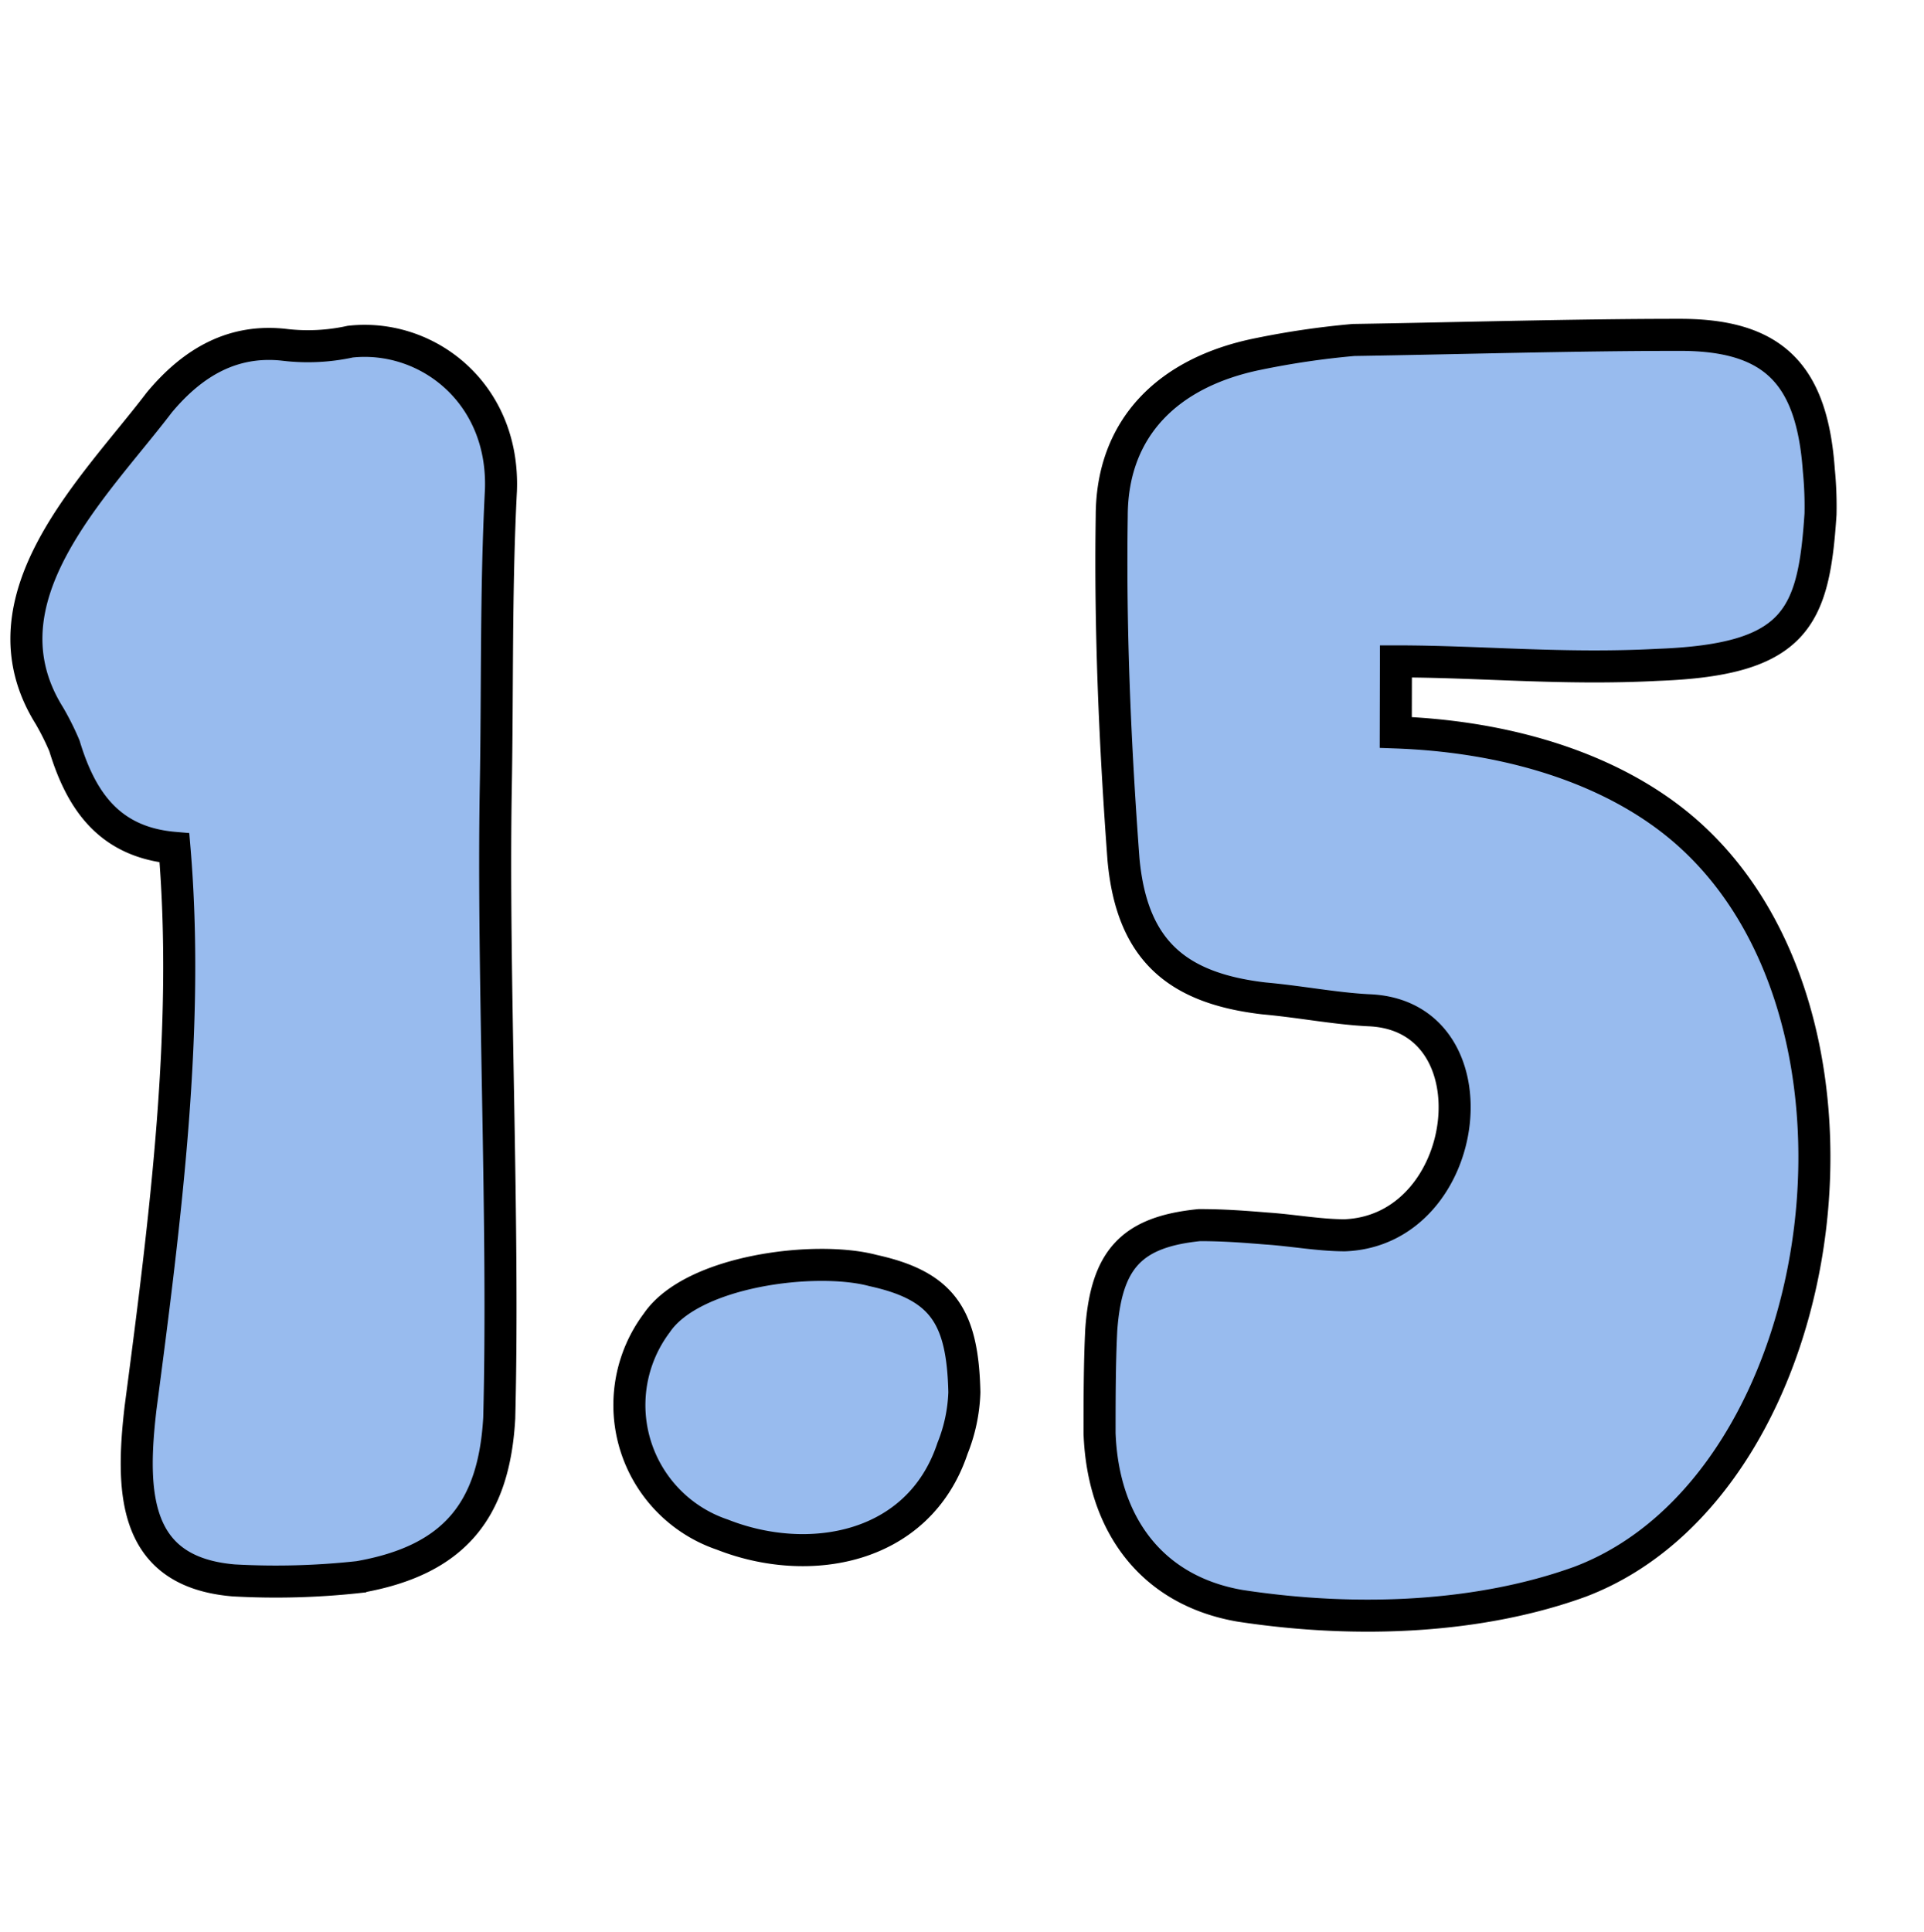 <svg xmlns="http://www.w3.org/2000/svg" viewBox="0 0 240.21 241.17"><defs><style>.a{fill:#98bbee;stroke:#000;stroke-miterlimit:10;stroke-width:4px;}</style></defs><path class="a" d="M8.05,93.12a32.84,32.84,0,0,0-1.9-3.8c-9.08-14.57,5.7-28.51,13.73-39.07,4.22-5.07,9.29-8,15.84-7.18a24.75,24.75,0,0,0,8-.42C53.25,41.59,63,49,62.54,61.23c-.64,12.46-.42,24.71-.64,37-.42,24.08,1.06,54.07.43,78.78-.64,11.4-5.49,17.74-17.53,19.85a94.78,94.78,0,0,1-15.63.42c-12.46-1.05-12.88-10.77-11.62-21.54,3.17-24.07,6.13-47.52,4.23-69.9C13.75,105.16,10.16,100.09,8.05,93.12Z"/><path class="a" d="M82,165.14c4.44-6.54,19.86-8.45,27-6.54,8.66,1.9,11.19,5.7,11.4,15.2a20.5,20.5,0,0,1-1.48,7c-4.22,12.67-18,15-28.72,10.77A17.07,17.07,0,0,1,82,165.14Z"/><path class="a" d="M174.26,91.43c12.25.43,24.71,3.59,34,10.56,29.57,22.18,21.33,83.22-11,95.46-12.25,4.44-27.46,5.29-42.45,3-11-1.9-17.11-10.14-17.53-21.54,0-4,0-8.66.21-12.88.63-8.87,3.8-12.25,12.25-13.1,3.17,0,5.7.21,8.45.43,3.16.21,6.54.84,9.71.84,16.05-.63,19.22-27.46,3-28.09-4.23-.21-8.45-1.06-13.1-1.48-10.77-1.26-16.47-5.91-17.53-17.32-1.05-14.15-1.69-28.51-1.47-42.87,0-11,7-18,18.37-20.27A104.28,104.28,0,0,1,169,42.44c13.3-.21,27.45-.64,40.76-.64,11.82,0,16.47,5.07,17.32,16.9a46.19,46.19,0,0,1,.21,5.49c-.85,12.88-3,18.16-20.28,18.8-11.82.63-22.17-.43-32.73-.43Z"/></svg>